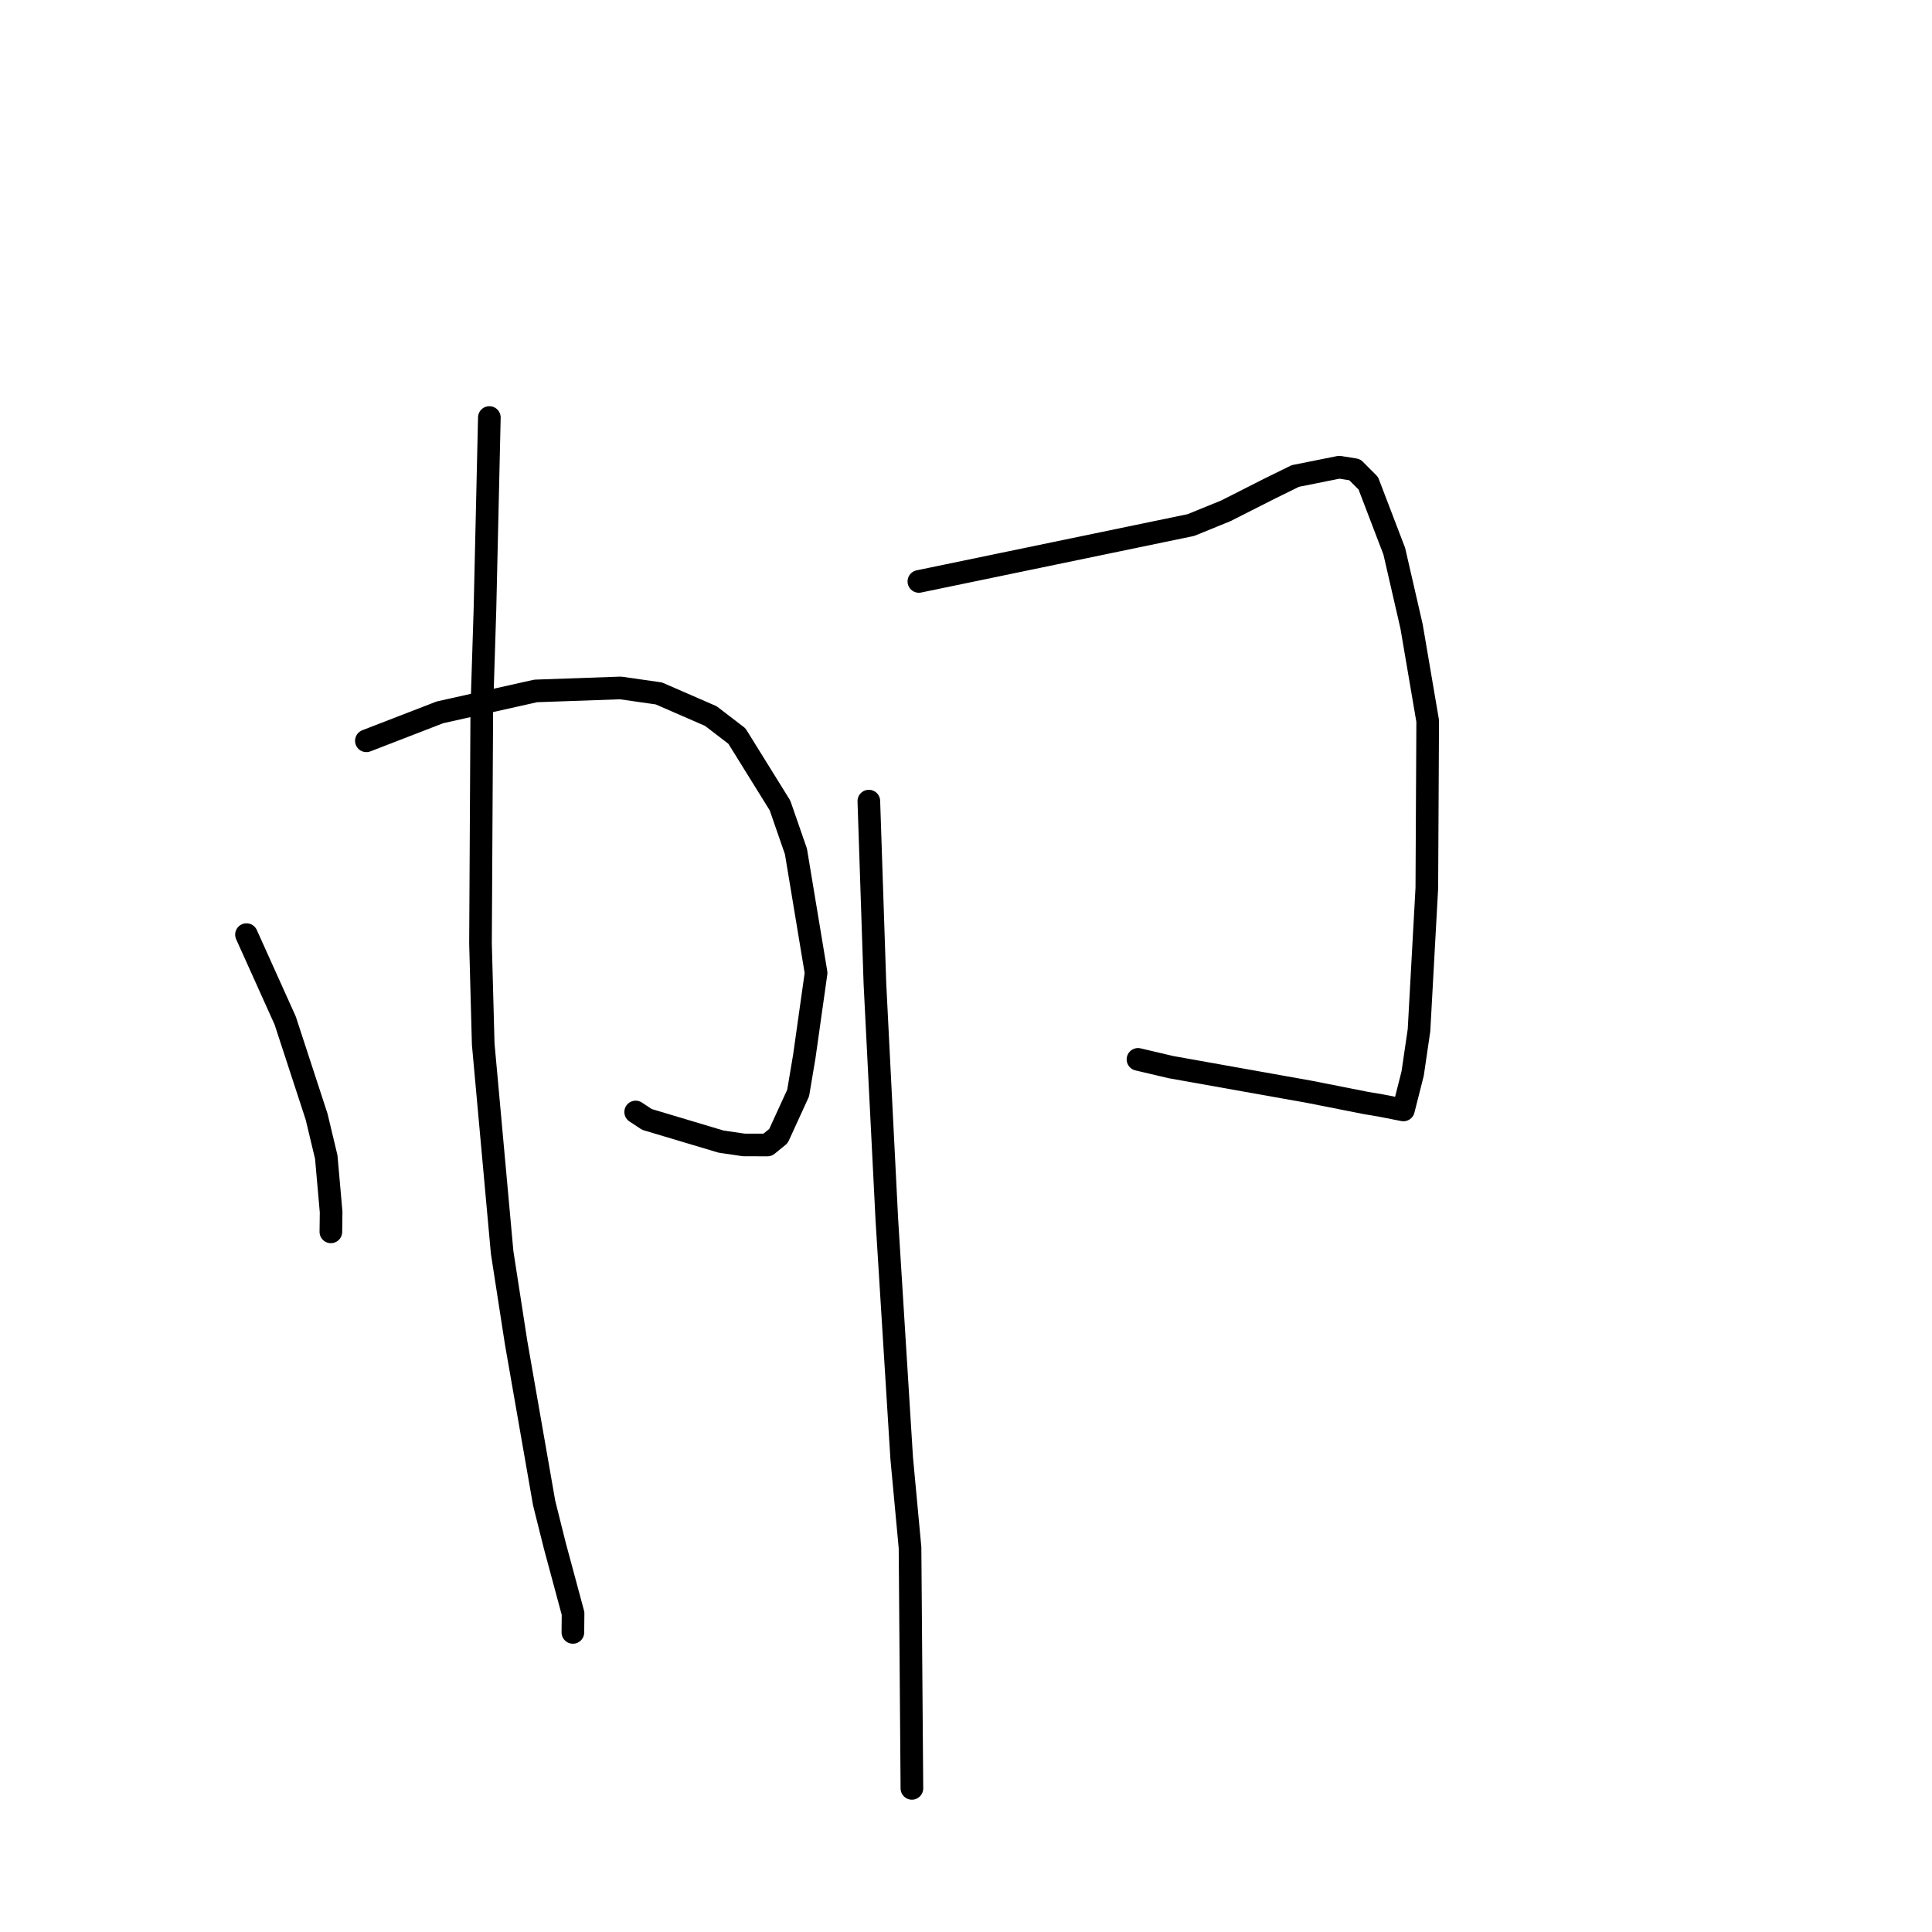 <?xml version="1.0" standalone="no"?>
    <svg width="256" height="256" xmlns="http://www.w3.org/2000/svg" version="1.1">
    <polyline stroke="black" stroke-width="3" stroke-linecap="round" fill="transparent" stroke-linejoin="round" points="32.66 123.842 35.226 129.539 37.793 135.237 41.95 147.959 43.232 153.316 43.875 160.605 43.844 163.056 43.842 163.227 " />
        <polyline stroke="black" stroke-width="3" stroke-linecap="round" fill="transparent" stroke-linejoin="round" points="48.546 98.161 53.422 96.274 58.297 94.388 70.986 91.552 82.228 91.156 87.301 91.883 94.186 94.879 97.645 97.53 103.354 106.728 105.467 112.821 108.137 128.915 106.576 139.969 105.759 144.829 103.148 150.533 101.697 151.717 98.547 151.71 95.543 151.268 85.723 148.33 84.229 147.345 " />
        <polyline stroke="black" stroke-width="3" stroke-linecap="round" fill="transparent" stroke-linejoin="round" points="64.842 55.323 64.551 68.032 64.259 80.741 63.839 94.032 63.669 124.994 64.029 138.35 66.536 165.95 68.389 177.914 72.101 199.154 73.504 204.768 75.934 213.79 75.912 216.056 75.91 216.283 75.91 216.302 " />
        <polyline stroke="black" stroke-width="3" stroke-linecap="round" fill="transparent" stroke-linejoin="round" points="121.756 77.043 139.778 73.308 157.8 69.572 162.434 67.684 168.339 64.691 171.646 63.068 177.463 61.905 179.508 62.233 181.305 64.035 184.749 73.04 187.041 83.008 189.177 95.54 189.062 117.661 188.026 136.506 187.183 142.254 185.972 147.03 185.961 147.073 182.937 146.479 181.013 146.156 173.488 144.668 155.179 141.404 150.788 140.373 " />
        <polyline stroke="black" stroke-width="3" stroke-linecap="round" fill="transparent" stroke-linejoin="round" points="115.126 106.15 115.529 118.245 115.932 130.339 117.511 161.615 119.48 193.222 120.583 205.071 120.82 235.323 120.832 236.967 " />
        </svg>